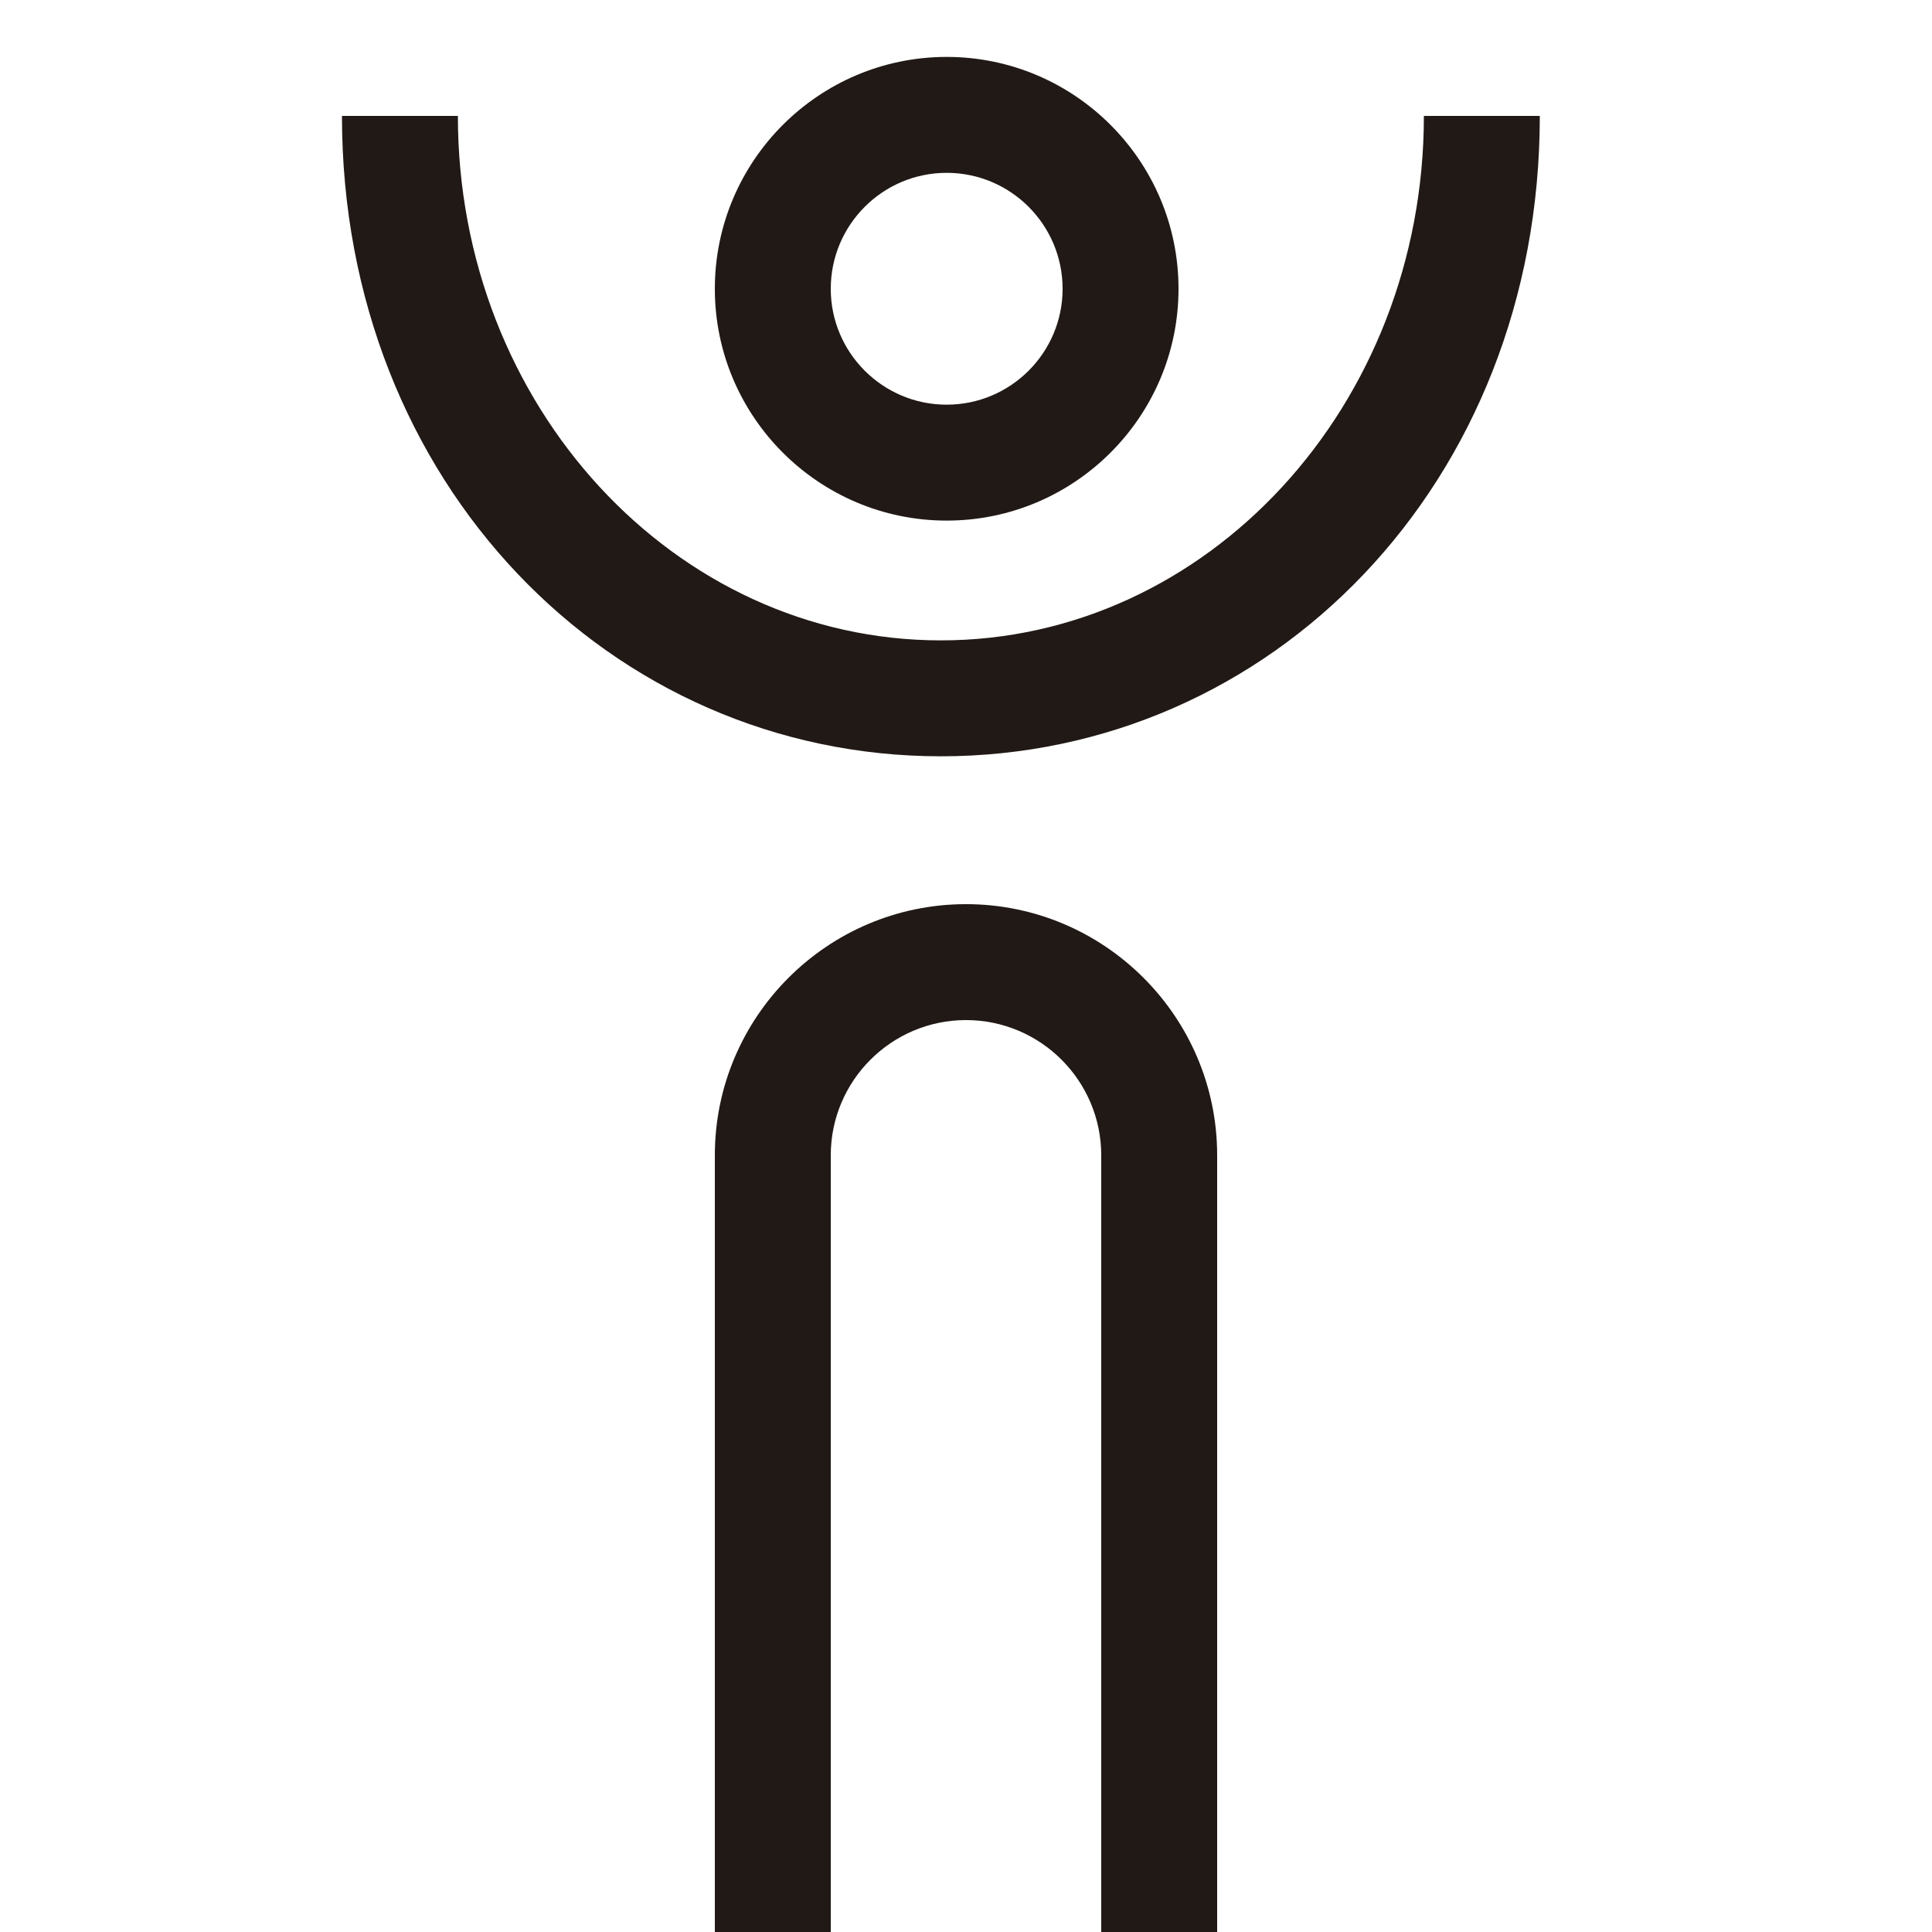 <?xml version="1.0" encoding="utf-8"?>
<!-- Generator: Adobe Illustrator 16.0.0, SVG Export Plug-In . SVG Version: 6.00 Build 0)  -->
<!DOCTYPE svg PUBLIC "-//W3C//DTD SVG 1.1//EN" "http://www.w3.org/Graphics/SVG/1.1/DTD/svg11.dtd">
<svg version="1.1" xmlns="http://www.w3.org/2000/svg" xmlns:xlink="http://www.w3.org/1999/xlink" x="0px" y="0px" width="100px"
	 height="100px" viewBox="0 0 100 100" enable-background="new 0 0 100 100" xml:space="preserve">
<g id="Layer_3" display="none">
</g>
<g id="Your_Icon">
</g>
<g id="Layer_4">
	<g>
		<path fill="none" d="M49,20.946c3.311,0,6-2.69,6-5.997c0-3.312-2.689-6.003-6-6.003s-6,2.69-6,6.003
			C43,18.255,45.689,20.946,49,20.946z"/>
		<path fill="#211915" d="M50,46.799c-7.168,0-13,5.832-13,13.001V100h6V59.8c0-3.86,3.141-7.001,7-7.001s7,3.141,7,7.001V100h6
			V59.8C63,52.631,57.168,46.799,50,46.799z"/>
		<path fill="#211915" d="M49,26.946c6.617,0,12-5.382,12-11.997C61,8.33,55.617,2.946,49,2.946S37,8.33,37,14.949
			C37,21.564,42.383,26.946,49,26.946z M49,8.946c3.311,0,6,2.69,6,6.003c0,3.307-2.689,5.997-6,5.997s-6-2.69-6-5.997
			C43,11.636,45.689,8.946,49,8.946z"/>
		<path fill="#211915" d="M73.7,6c0,15-11.215,27.146-25,27.146S23.7,21,23.7,6h-6c0,19,13.906,33.146,31,33.146S79.7,25,79.7,6
			H73.7z"/>
	</g>
</g>
</svg>
